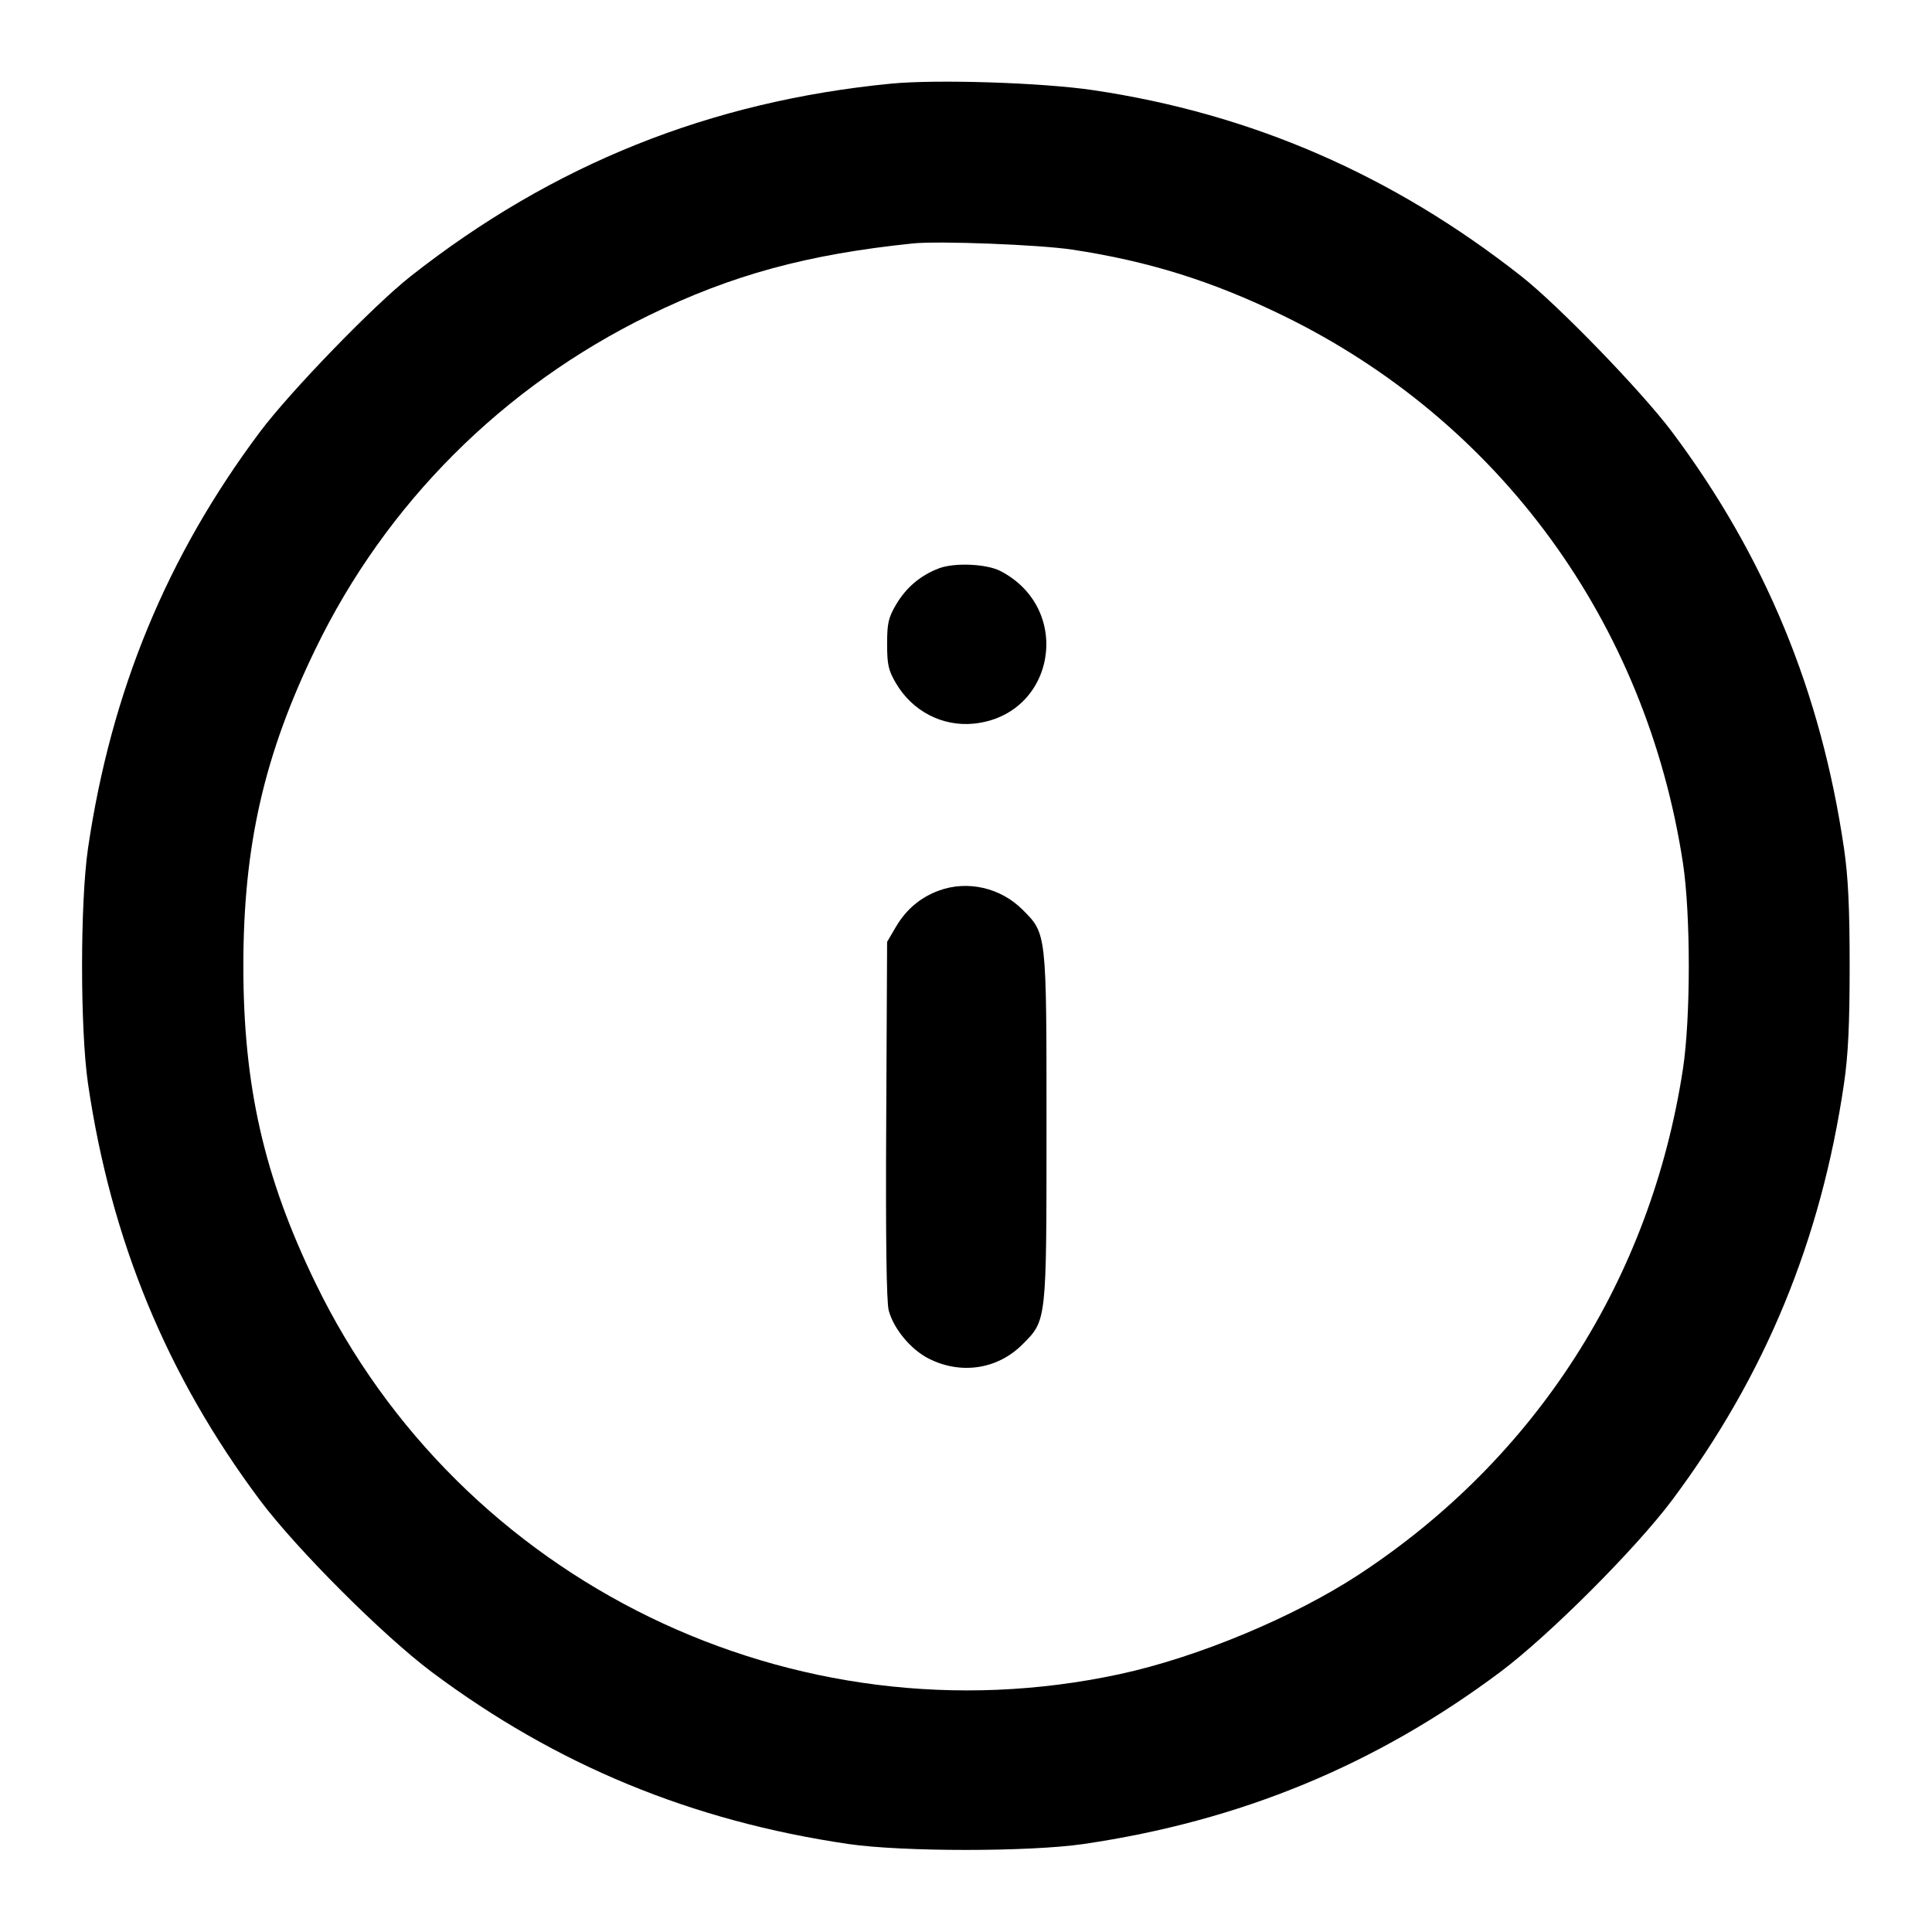 <?xml version="1.0" encoding="UTF-8" standalone="no"?>
<svg xmlns="http://www.w3.org/2000/svg" width="24" height="24"><path d="M11.069 1.039 C 8.822 1.258,6.868 2.041,5.101 3.432 C 4.640 3.795,3.606 4.863,3.231 5.363 C 2.075 6.906,1.379 8.590,1.093 10.540 C 0.995 11.212,0.995 12.788,1.093 13.460 C 1.379 15.409,2.074 17.091,3.230 18.637 C 3.685 19.244,4.756 20.315,5.363 20.770 C 6.909 21.926,8.591 22.621,10.540 22.907 C 11.212 23.005,12.788 23.005,13.460 22.907 C 15.409 22.621,17.091 21.926,18.637 20.770 C 19.244 20.315,20.315 19.244,20.770 18.637 C 21.926 17.091,22.621 15.409,22.907 13.460 C 22.959 13.104,22.977 12.727,22.977 12.000 C 22.977 11.273,22.959 10.896,22.907 10.540 C 22.621 8.590,21.925 6.906,20.769 5.363 C 20.394 4.863,19.360 3.795,18.899 3.432 C 17.302 2.175,15.548 1.412,13.580 1.120 C 12.946 1.026,11.638 0.984,11.069 1.039 M13.320 3.101 C 14.269 3.244,15.066 3.494,15.944 3.923 C 18.627 5.233,20.448 7.726,20.906 10.720 C 21.003 11.354,21.003 12.646,20.906 13.280 C 20.506 15.891,19.079 18.117,16.880 19.560 C 16.071 20.090,14.874 20.589,13.908 20.797 C 9.860 21.669,5.722 19.656,3.920 15.940 C 3.280 14.621,3.023 13.493,3.023 12.000 C 3.023 10.507,3.280 9.379,3.920 8.060 C 4.794 6.256,6.247 4.803,8.060 3.918 C 9.091 3.415,10.026 3.160,11.340 3.024 C 11.662 2.991,12.911 3.039,13.320 3.101 M11.664 7.060 C 11.433 7.148,11.256 7.299,11.131 7.511 C 11.036 7.672,11.020 7.744,11.020 8.000 C 11.020 8.256,11.036 8.328,11.131 8.489 C 11.335 8.836,11.709 9.029,12.099 8.989 C 13.109 8.884,13.337 7.564,12.427 7.093 C 12.254 7.004,11.856 6.987,11.664 7.060 M11.664 11.063 C 11.436 11.146,11.257 11.297,11.131 11.511 L 11.020 11.700 11.009 13.911 C 11.001 15.377,11.012 16.175,11.040 16.279 C 11.101 16.506,11.311 16.760,11.531 16.874 C 11.932 17.080,12.390 17.012,12.700 16.702 C 13.003 16.399,13.000 16.429,13.000 14.000 C 13.000 11.573,13.003 11.601,12.701 11.299 C 12.429 11.027,12.018 10.933,11.664 11.063" stroke="none" fill-rule="evenodd"/></svg>